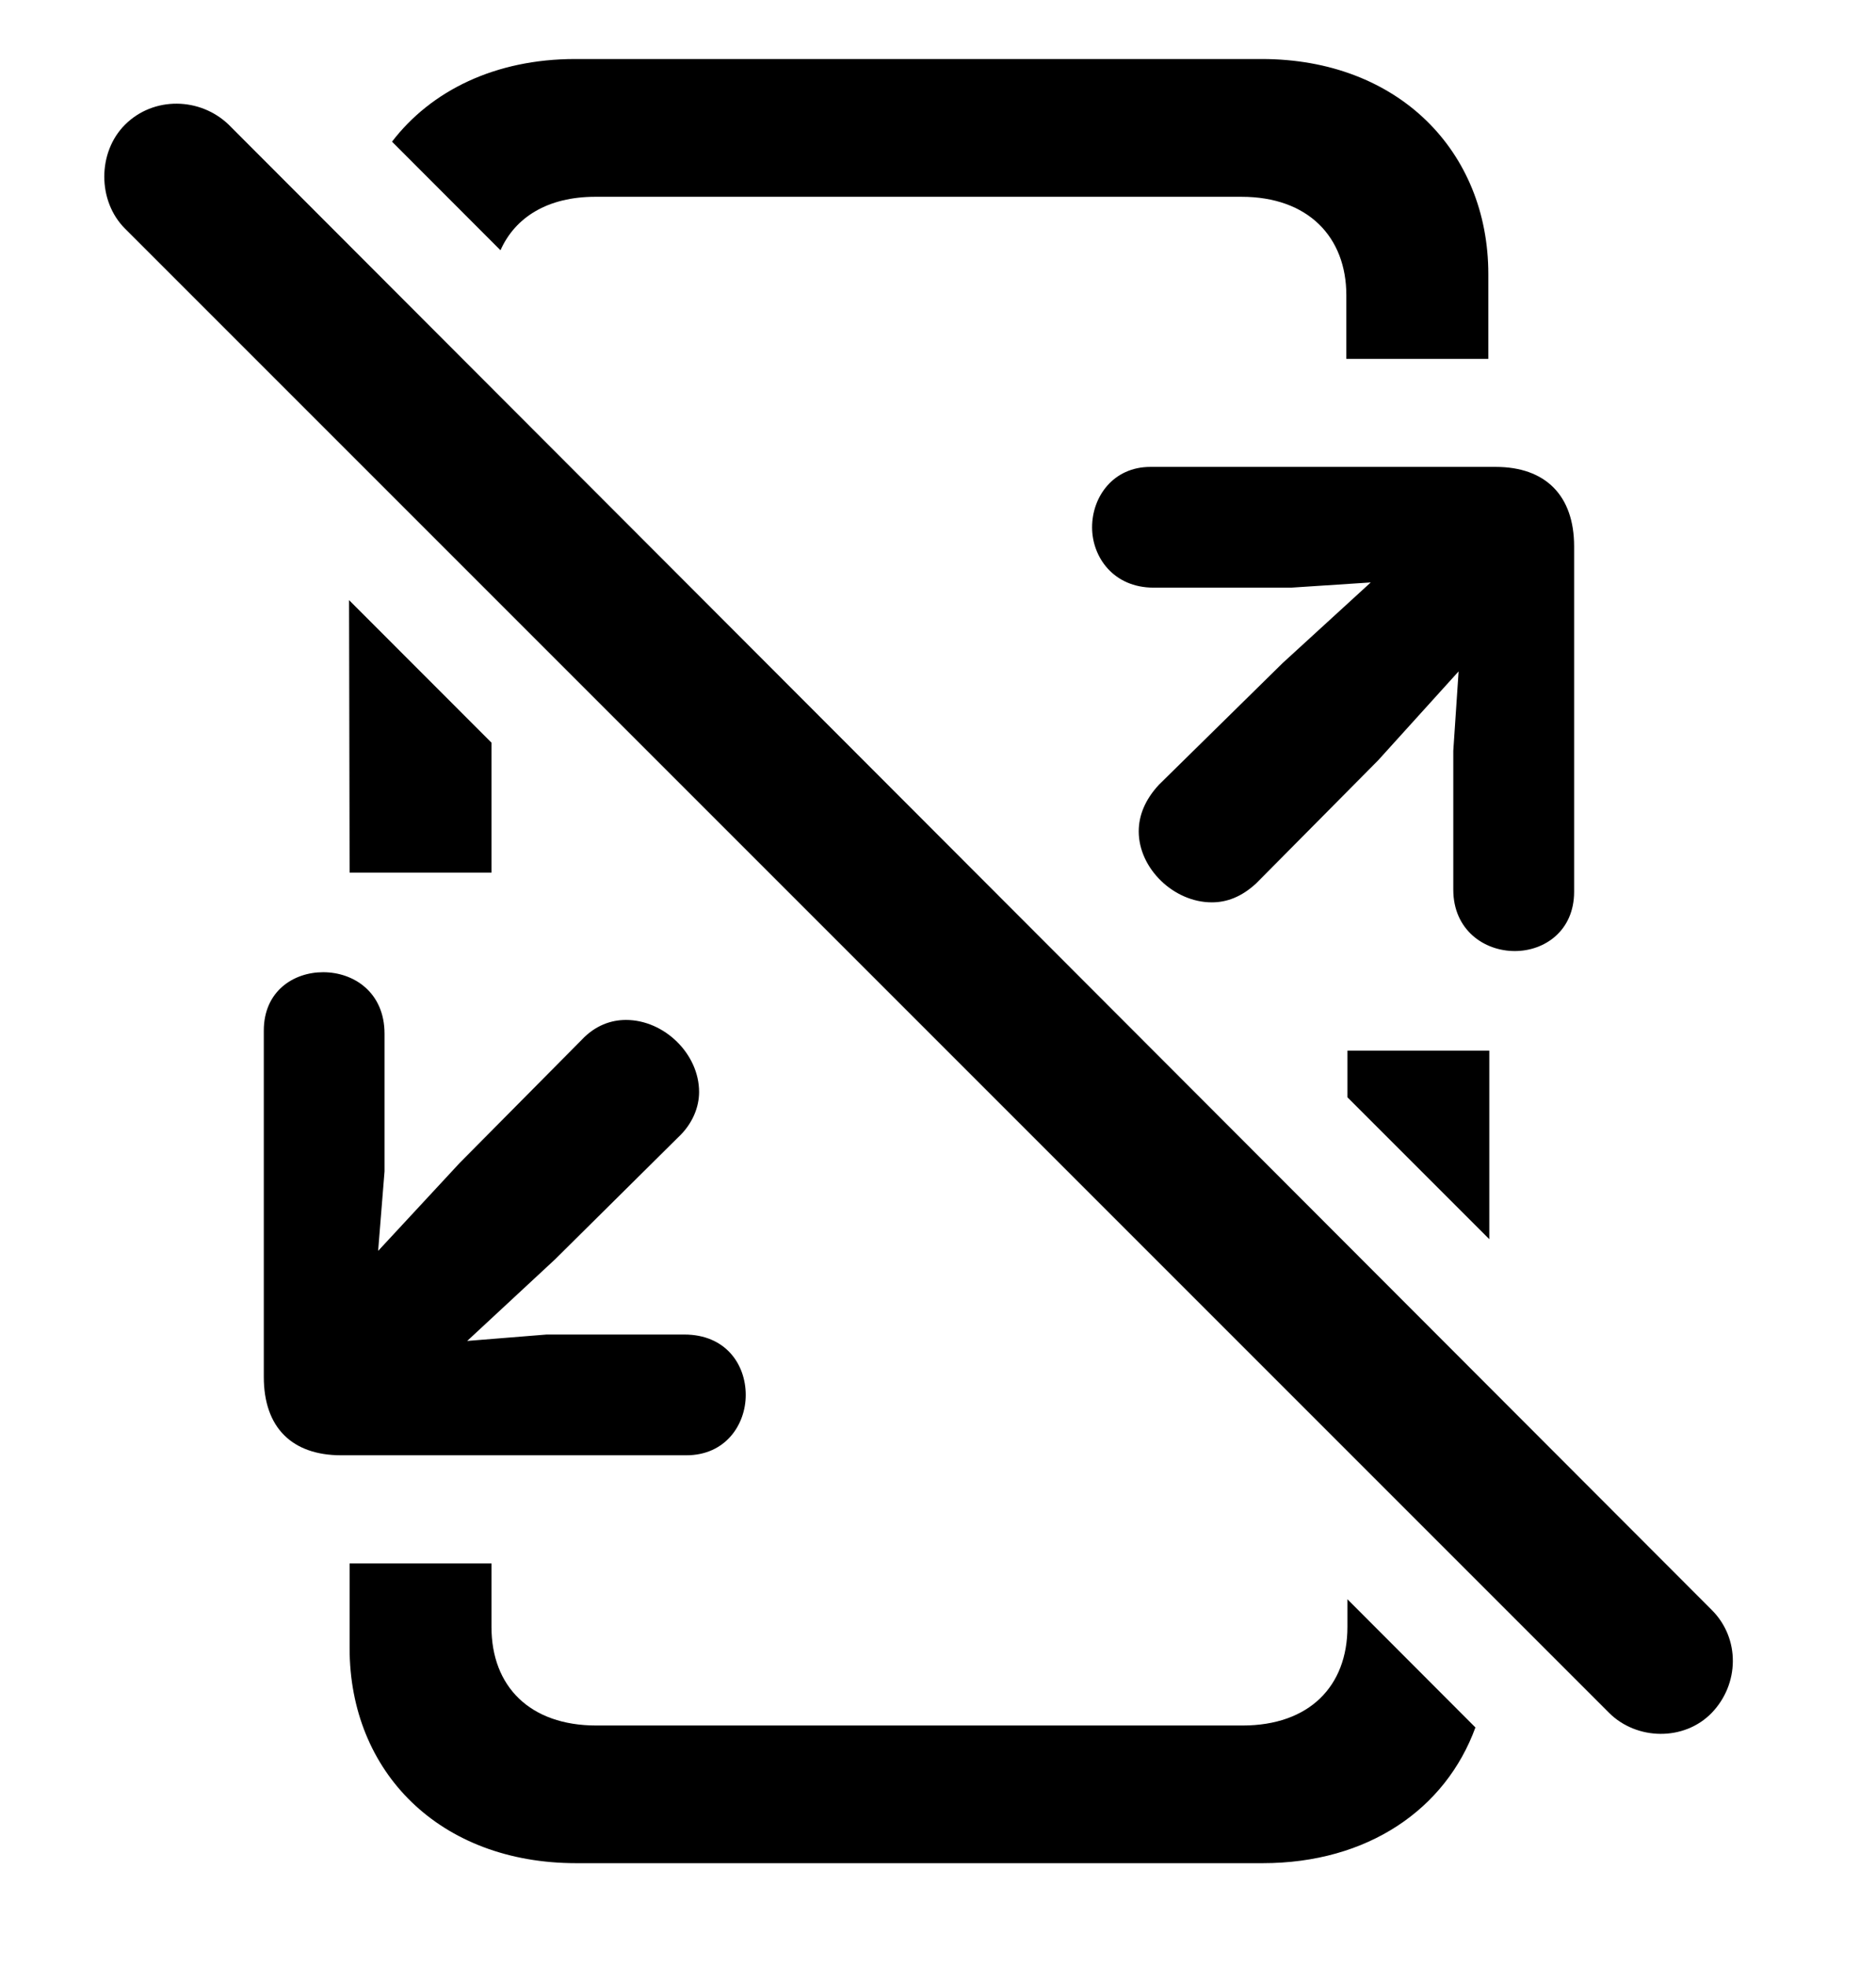 <svg version="1.1" xmlns="http://www.w3.org/2000/svg" xmlns:xlink="http://www.w3.org/1999/xlink" width="17.295" height="18.13" viewBox="0 0 17.295 18.13">
 <g>
  <rect height="18.13" opacity="0" width="17.295" x="0" y="0"/>
  <path d="M4.531 14.998C4.531 15.544 4.883 15.906 5.498 15.906L11.455 15.906C12.07 15.906 12.422 15.544 12.422 14.998L12.422 14.742L13.602 15.924C13.327 16.677 12.611 17.175 11.641 17.175L5.312 17.175C4.053 17.175 3.223 16.335 3.223 15.193L3.223 14.412L4.531 14.412ZM3.545 9.529L3.545 10.798L3.486 11.531L4.238 10.72L5.361 9.587C5.488 9.451 5.635 9.402 5.771 9.402C6.123 9.402 6.445 9.714 6.445 10.066C6.445 10.203 6.387 10.359 6.25 10.486L5.117 11.609L4.307 12.361L5.039 12.302L6.309 12.302C6.689 12.302 6.875 12.576 6.875 12.859C6.875 13.132 6.689 13.415 6.328 13.415L3.145 13.415C2.695 13.415 2.432 13.162 2.432 12.693L2.432 9.5C2.432 9.138 2.705 8.962 2.979 8.962C3.262 8.962 3.545 9.148 3.545 9.529ZM13.73 11.423L12.422 10.115L12.422 9.685L13.73 9.685ZM14.512 5.037L14.512 8.22C14.512 8.582 14.238 8.767 13.965 8.767C13.682 8.767 13.398 8.572 13.398 8.201L13.398 6.921L13.447 6.189L12.705 7.009L11.582 8.142C11.445 8.269 11.309 8.318 11.172 8.318C10.82 8.318 10.498 8.005 10.498 7.664C10.498 7.517 10.557 7.371 10.684 7.234L11.826 6.111L12.637 5.369L11.904 5.417L10.635 5.417C10.264 5.417 10.068 5.134 10.068 4.861C10.068 4.578 10.264 4.304 10.605 4.304L13.789 4.304C14.248 4.304 14.512 4.568 14.512 5.037ZM4.531 6.846L4.531 8.044L3.223 8.044L3.218 5.532ZM13.721 2.527L13.721 3.308L12.412 3.308L12.412 2.722C12.412 2.185 12.06 1.814 11.445 1.814L5.488 1.814C5.049 1.814 4.749 2.003 4.614 2.307L3.614 1.306C3.974 0.836 4.565 0.544 5.303 0.544L11.631 0.544C12.891 0.544 13.721 1.394 13.721 2.527Z" fill="currentColor"/>
  <path d="M14.834 15.789C15.088 16.043 15.527 16.052 15.781 15.789C16.035 15.525 16.045 15.105 15.781 14.841L2.109 1.15C1.846 0.896 1.416 0.886 1.152 1.15C0.898 1.404 0.898 1.853 1.152 2.107Z" fill="currentColor"/>
 </g>
</svg>
